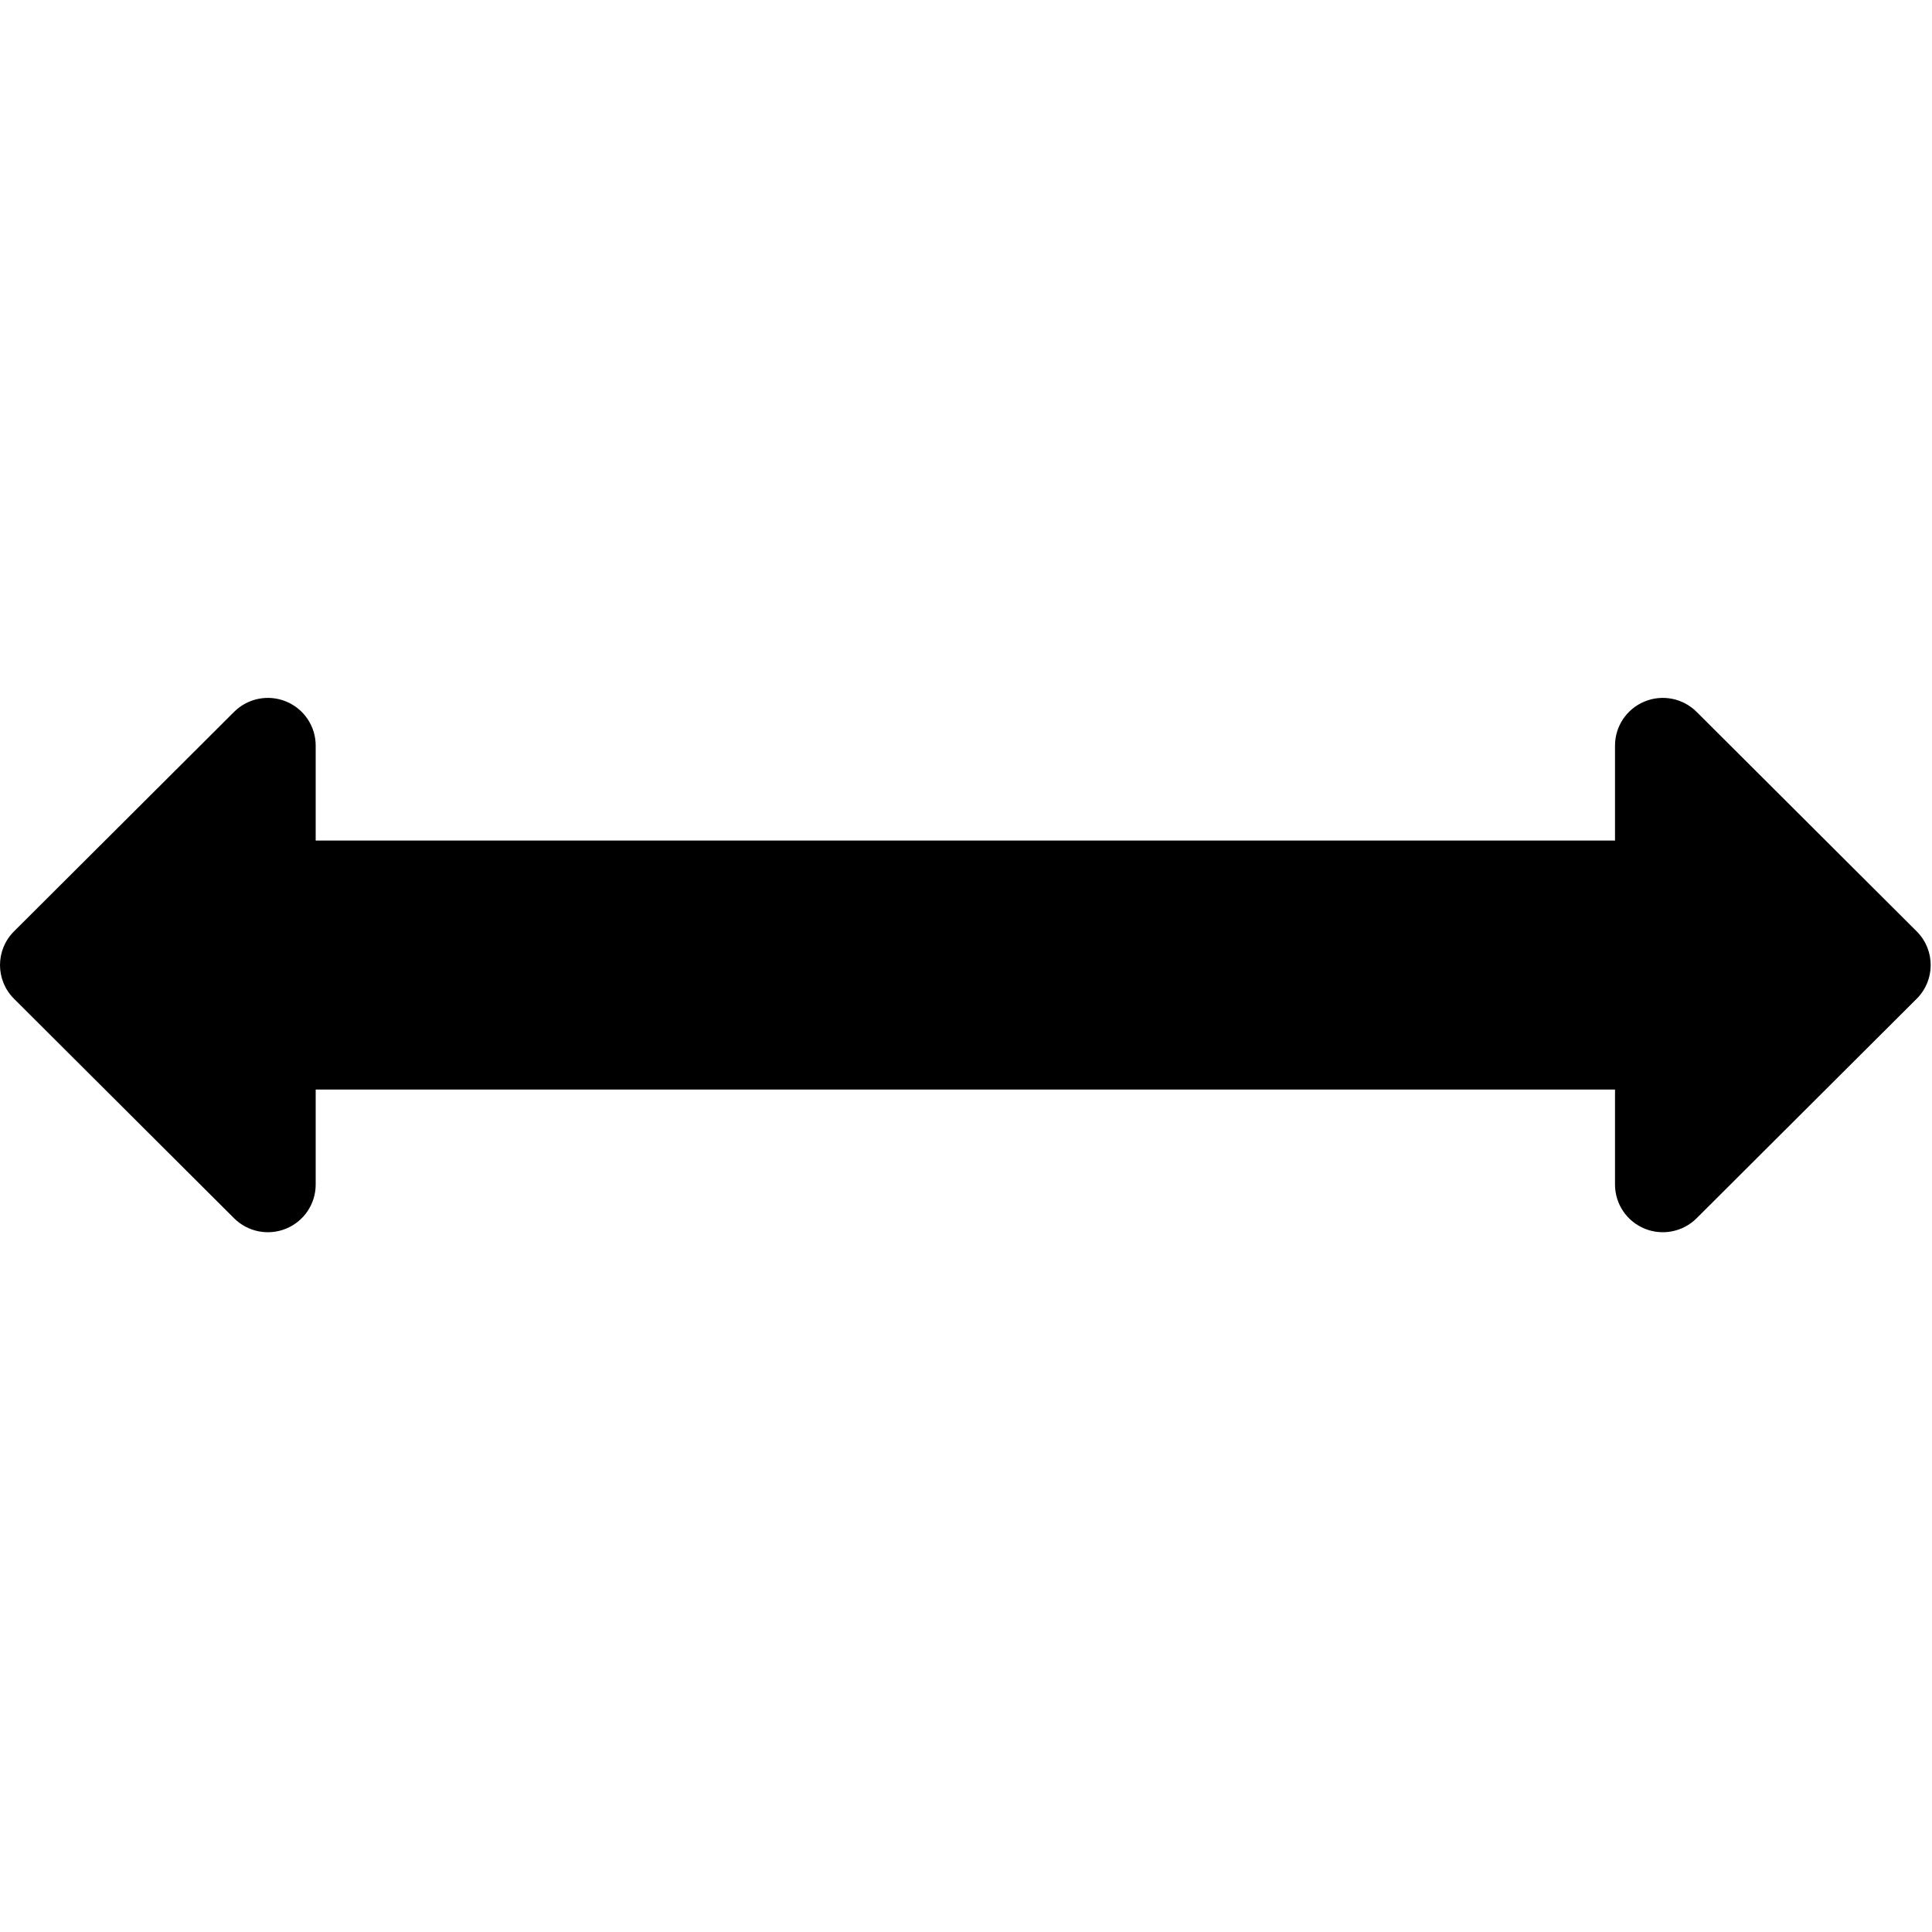 <?xml version="1.0" encoding="UTF-8" standalone="no"?>
<!DOCTYPE svg PUBLIC "-//W3C//DTD SVG 1.1//EN" "http://www.w3.org/Graphics/SVG/1.1/DTD/svg11.dtd">
<svg width="100%" height="100%" viewBox="0 0 1182 1182" version="1.1" xmlns="http://www.w3.org/2000/svg" xmlns:xlink="http://www.w3.org/1999/xlink" xml:space="preserve" xmlns:serif="http://www.serif.com/" style="fill-rule:evenodd;clip-rule:evenodd;stroke-linejoin:round;stroke-miterlimit:2;">
    <g transform="matrix(1.247,0,0,1.36,-74.507,-32.197)">
        <path d="M214.629,513.814L214.629,556.556C214.629,565.228 208.916,573.047 200.155,576.366C191.393,579.684 181.308,577.85 174.602,571.718L66.621,472.974C57.464,464.6 57.464,451.024 66.621,442.651L174.602,343.907C181.308,337.774 191.393,335.94 200.155,339.259C208.916,342.578 214.629,350.396 214.629,359.068C214.629,359.068 214.629,401.81 214.629,401.81L852.103,401.81L852.103,359.068C852.103,350.396 857.816,342.578 866.578,339.259C875.34,335.94 885.425,337.774 892.131,343.907L1000.11,442.651C1009.27,451.024 1009.27,464.6 1000.11,472.974L892.131,571.718C885.425,577.85 875.34,579.684 866.578,576.366C857.816,573.047 852.103,565.228 852.103,556.556L852.103,513.814L214.629,513.814Z"/>
    </g>
</svg>
